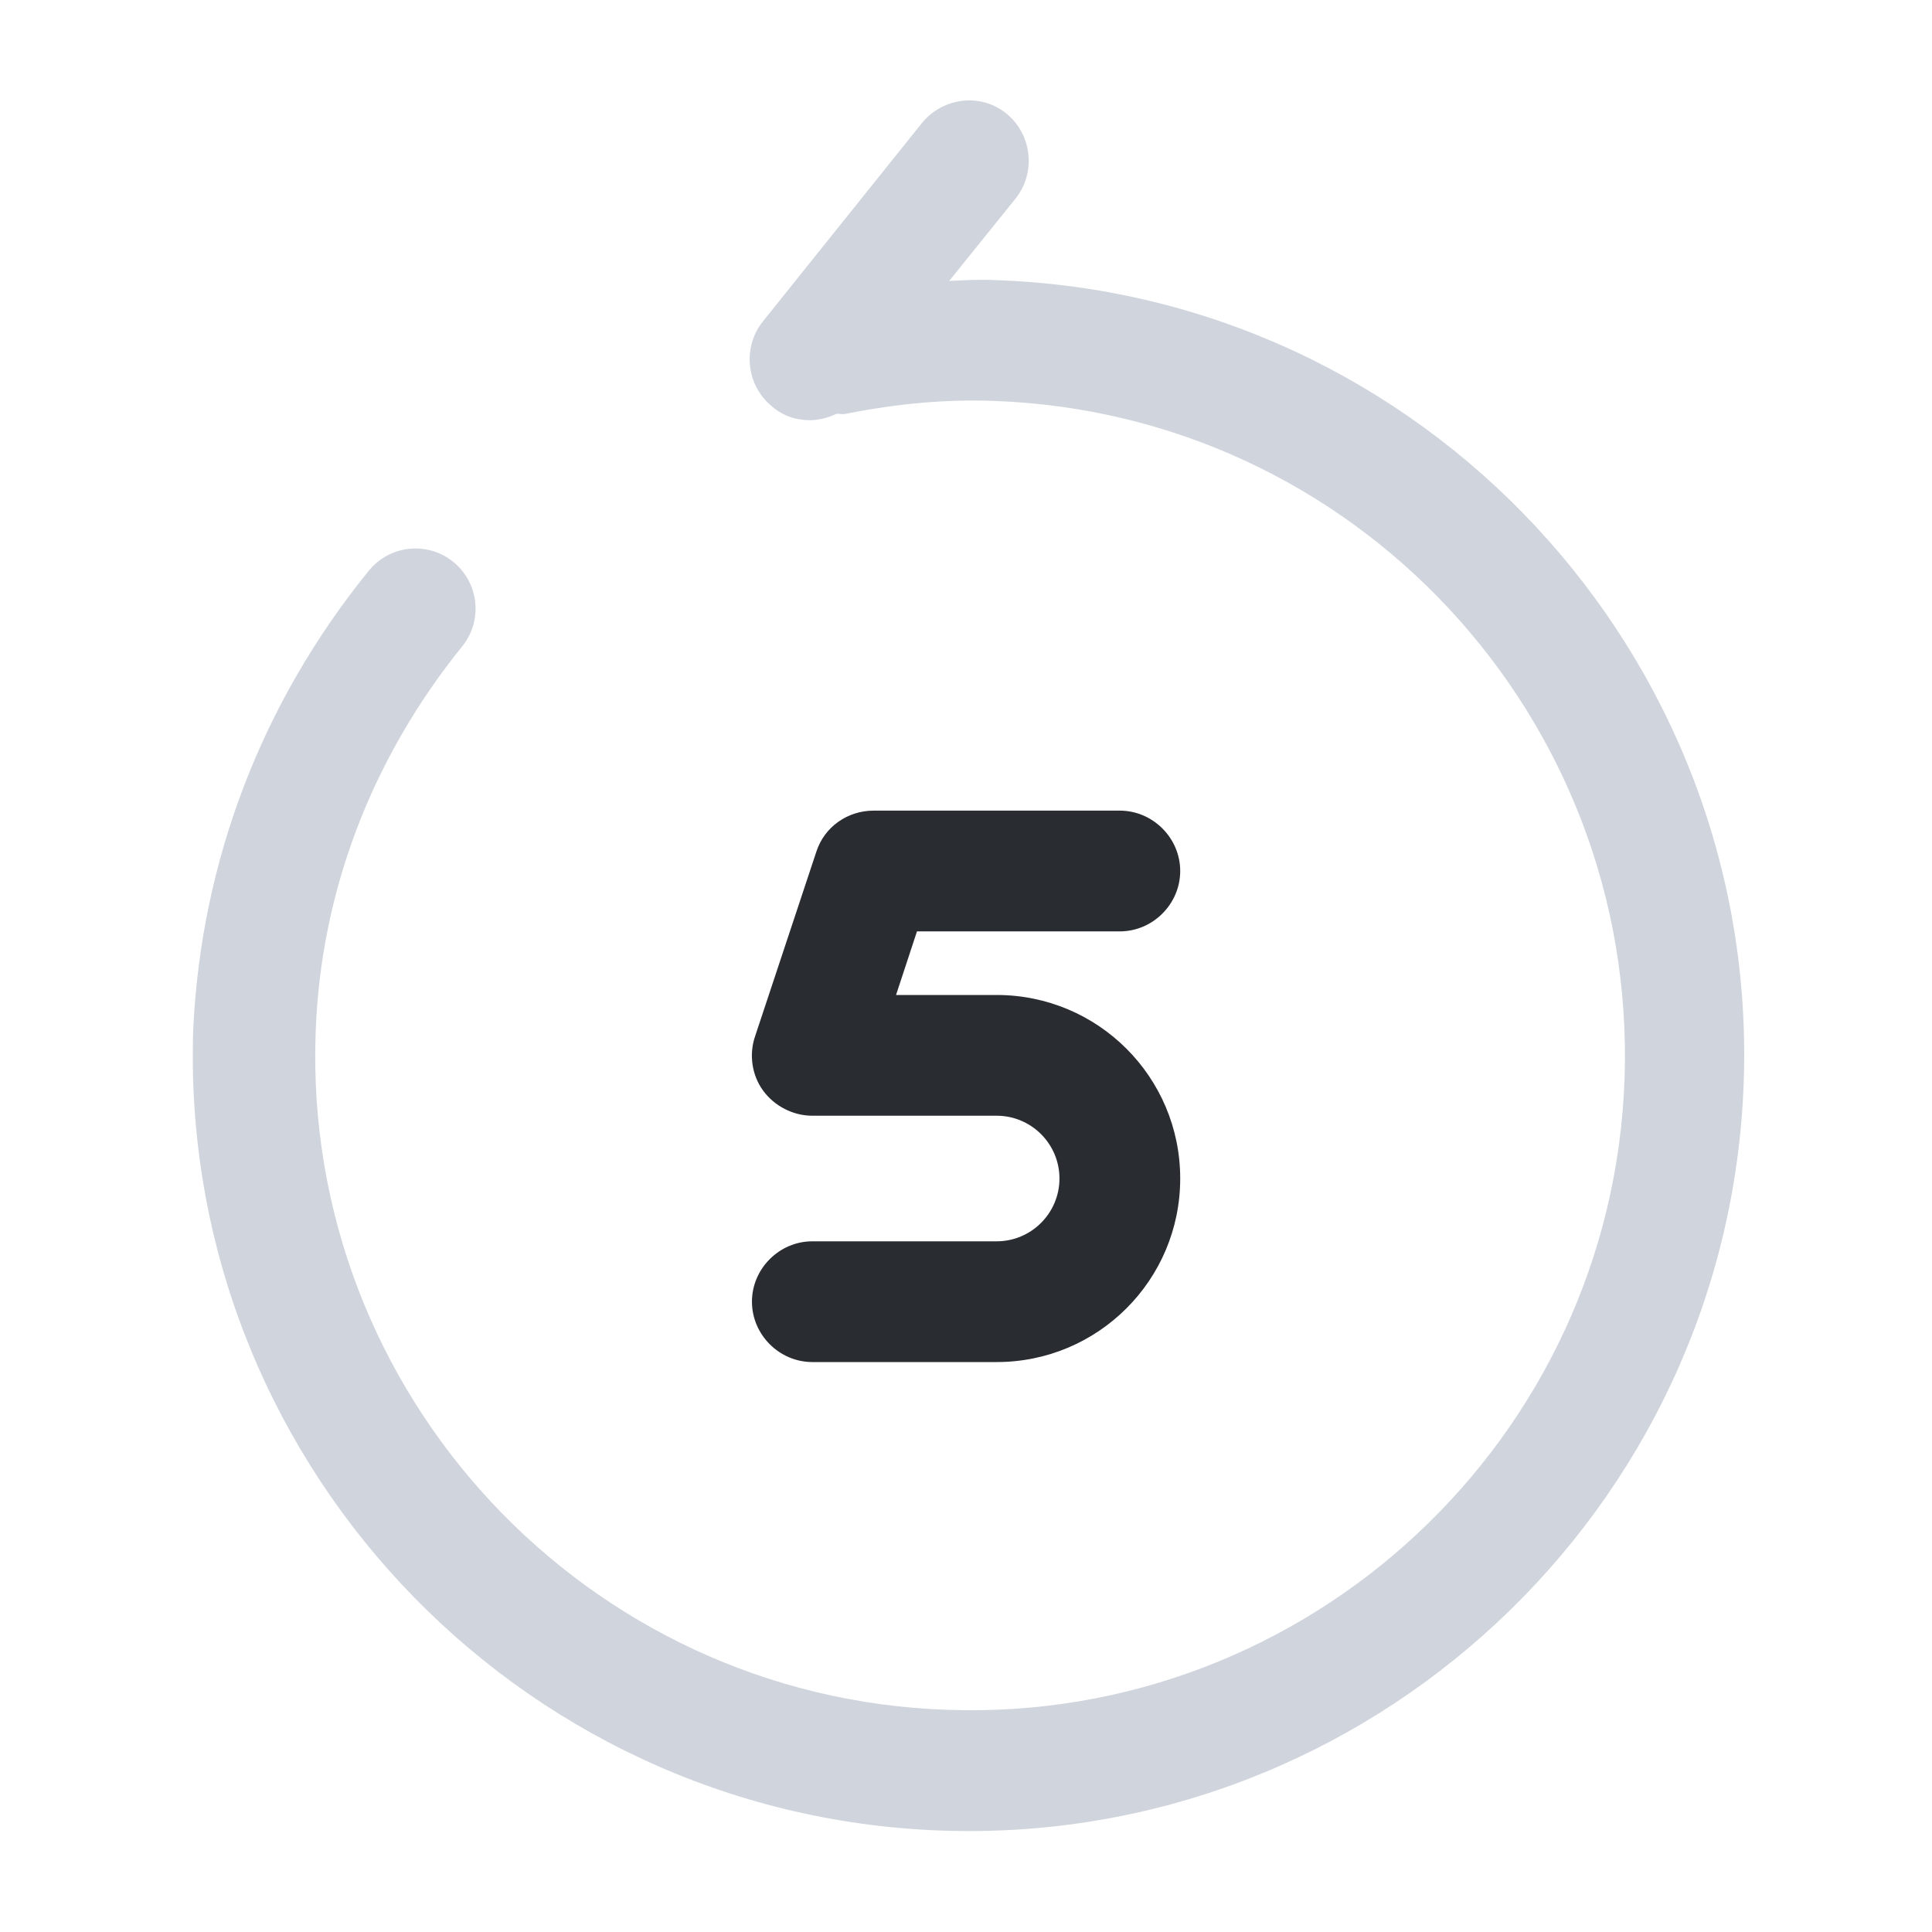 <svg width="24" height="24" viewBox="0 0 24 24" fill="none" xmlns="http://www.w3.org/2000/svg">
<path d="M4.581 7.09C4.841 6.77 5.311 6.72 5.631 6.98C5.951 7.24 6.001 7.71 5.741 8.03C4.611 9.43 3.981 11.09 3.921 12.83C3.761 17.31 7.281 21.09 11.771 21.24C16.251 21.4 20.031 17.88 20.181 13.39C20.331 8.9 16.821 5.13 12.331 4.98C11.761 4.96 11.161 5.01 10.511 5.14C10.471 5.15 10.431 5.14 10.391 5.14C10.291 5.19 10.171 5.22 10.061 5.22C9.891 5.22 9.731 5.17 9.591 5.05C9.271 4.79 9.221 4.32 9.471 4L11.451 1.53C11.711 1.21 12.181 1.15 12.501 1.41C12.821 1.67 12.871 2.14 12.621 2.46L11.791 3.49C11.981 3.48 12.181 3.47 12.371 3.48C17.681 3.66 21.851 8.14 21.661 13.45C21.471 18.76 17.001 22.93 11.691 22.74C6.381 22.55 2.211 18.08 2.401 12.77C2.501 10.71 3.241 8.74 4.581 7.09Z" fill="#D0D5DD"/>
<path d="M12.381 16.92H10.091C9.681 16.92 9.341 16.58 9.341 16.17C9.341 15.76 9.681 15.42 10.091 15.42H12.381C12.811 15.42 13.161 15.07 13.161 14.64C13.161 14.21 12.811 13.86 12.381 13.86H10.091C9.851 13.86 9.621 13.74 9.481 13.55C9.341 13.36 9.301 13.1 9.381 12.87L10.141 10.58C10.241 10.27 10.531 10.07 10.851 10.07H13.911C14.321 10.07 14.661 10.41 14.661 10.82C14.661 11.23 14.321 11.57 13.911 11.57H11.391L11.131 12.36H12.381C13.641 12.36 14.661 13.38 14.661 14.64C14.661 15.9 13.641 16.92 12.381 16.92Z" fill="#292D32"/>
</svg>

